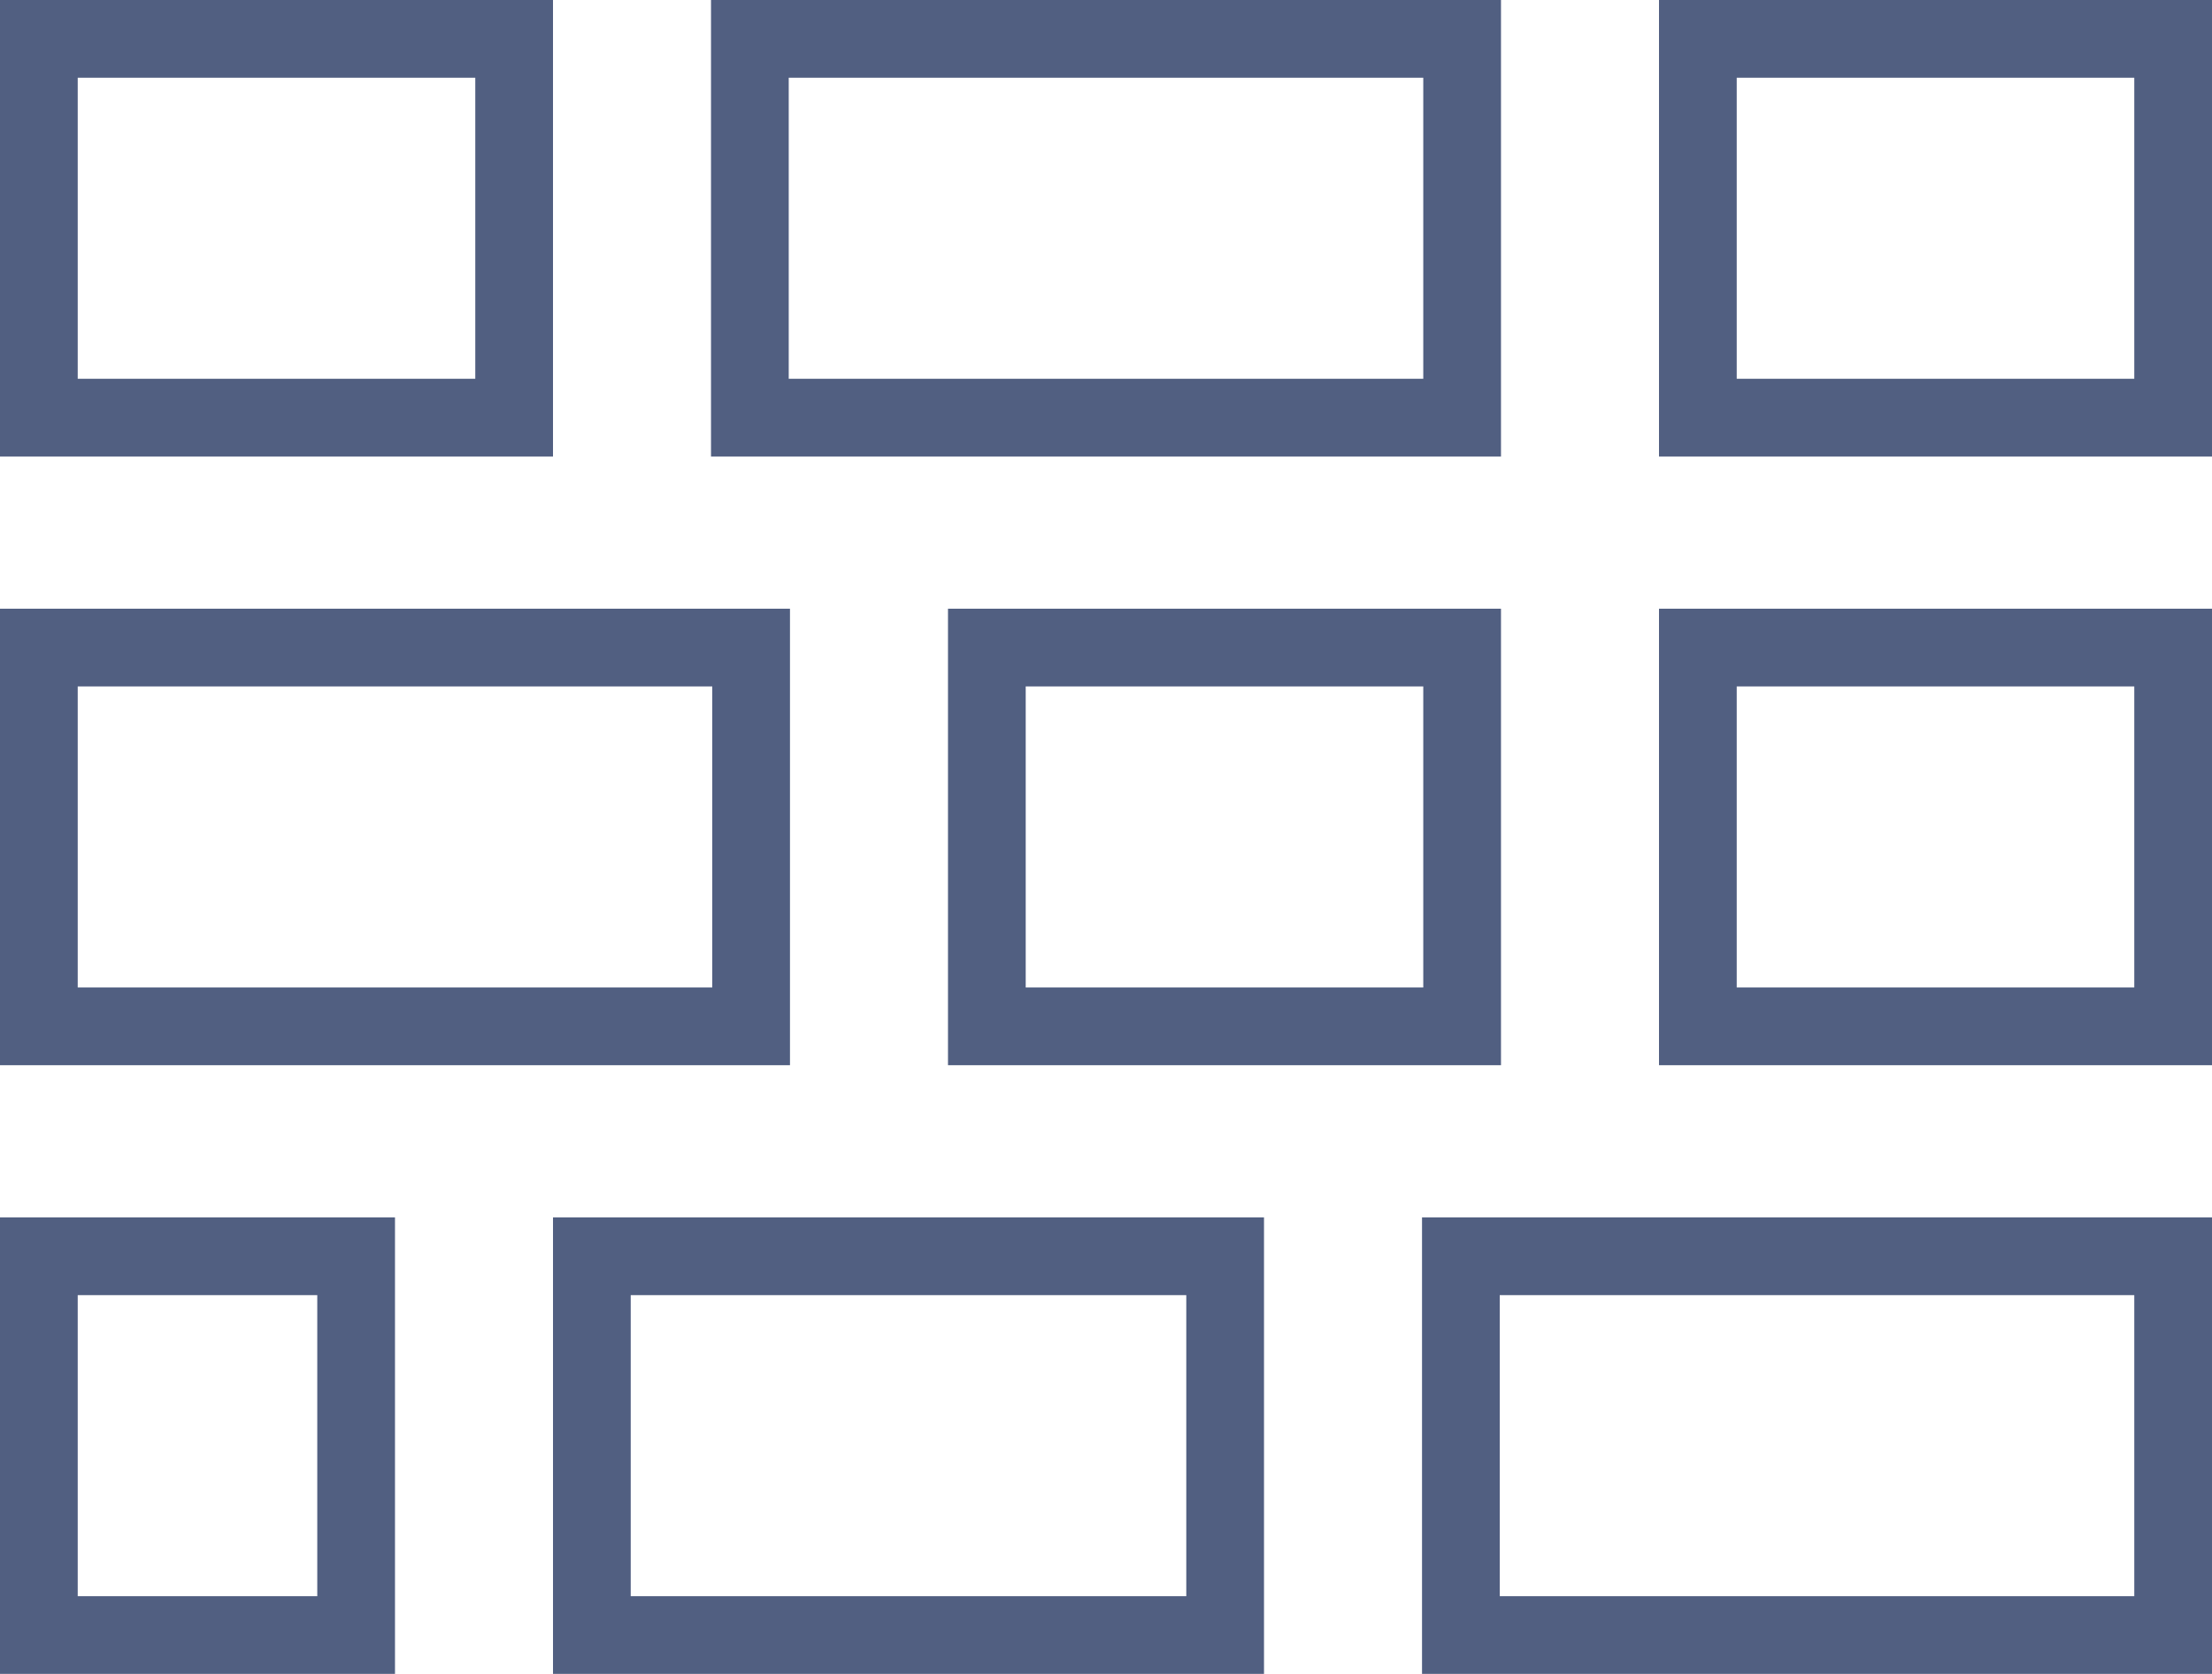 <svg width="37" height="28" viewBox="0 0 37 28" fill="none" xmlns="http://www.w3.org/2000/svg">
<rect x="0.65" y="0.65" width="7.95" height="6.336" stroke="#515F81" stroke-width="1.3"/>
<rect x="28.4" y="0.65" width="7.95" height="6.336" stroke="#515F81" stroke-width="1.3"/>
<rect x="16.507" y="10.832" width="7.95" height="6.336" stroke="#515F81" stroke-width="1.3"/>
<rect x="28.4" y="10.832" width="7.95" height="6.336" stroke="#515F81" stroke-width="1.3"/>
<rect x="0.65" y="21.014" width="5.307" height="6.336" stroke="#515F81" stroke-width="1.3"/>
<rect x="12.543" y="0.65" width="11.914" height="6.336" stroke="#515F81" stroke-width="1.3"/>
<rect x="0.65" y="10.832" width="11.914" height="6.336" stroke="#515F81" stroke-width="1.3"/>
<rect x="9.9" y="21.014" width="10.593" height="6.336" stroke="#515F81" stroke-width="1.3"/>
<rect x="24.436" y="21.014" width="11.914" height="6.336" stroke="#515F81" stroke-width="1.3"/>
</svg>
